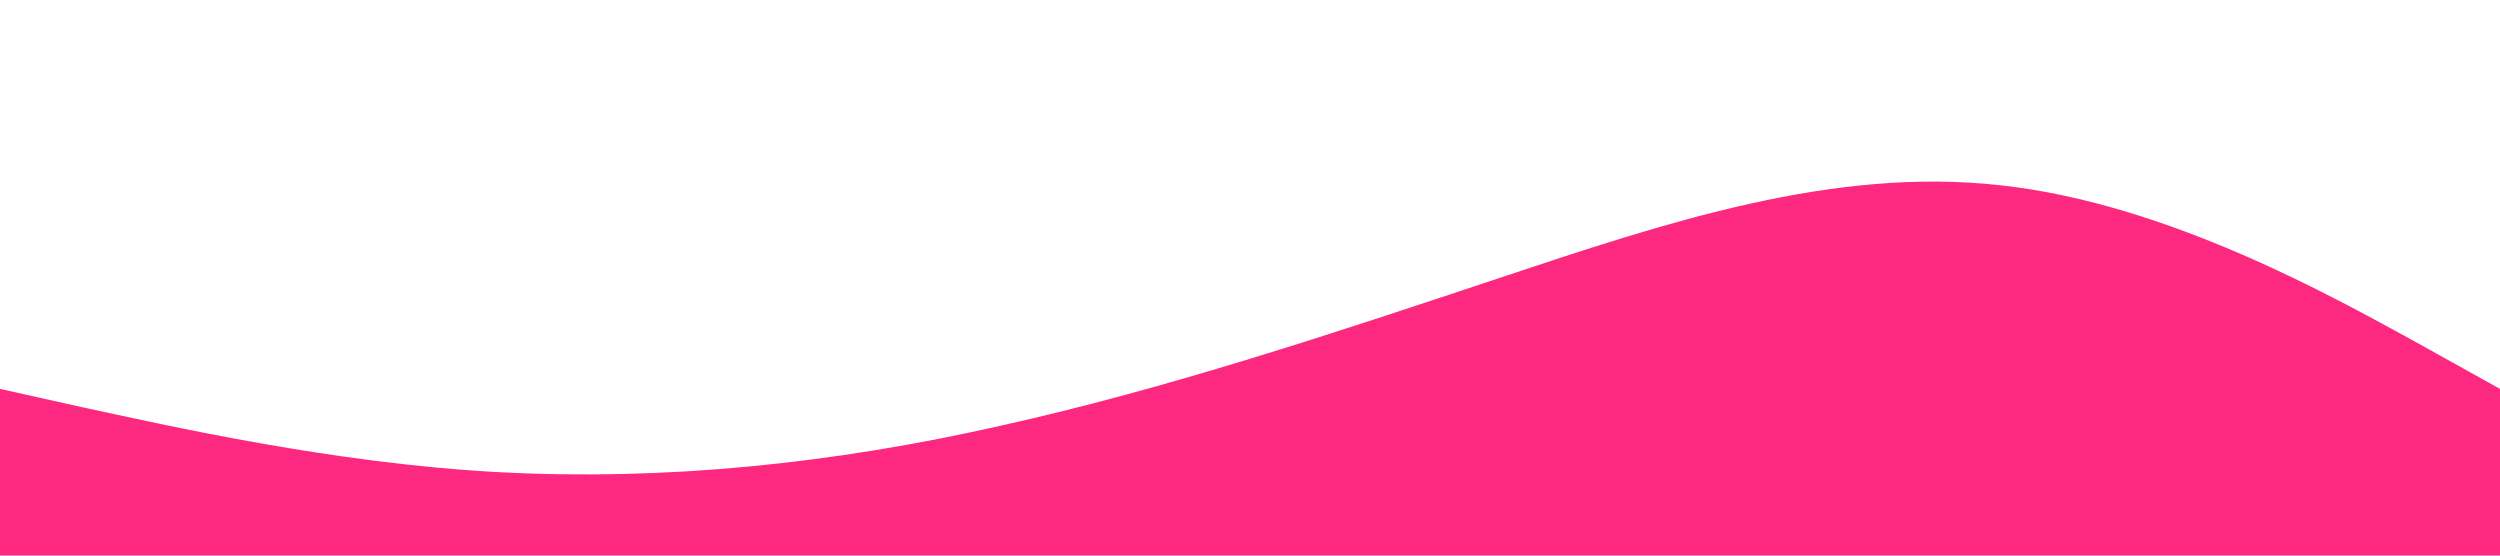<?xml version="1.0" standalone="no"?><svg xmlns="http://www.w3.org/2000/svg" viewBox="0 0 1440 320"><path fill="#FD287F" fill-opacity="1" d="M0,224L48,234.7C96,245,192,267,288,272C384,277,480,267,576,245.3C672,224,768,192,864,160C960,128,1056,96,1152,106.7C1248,117,1344,171,1392,197.3L1440,224L1440,320L1392,320C1344,320,1248,320,1152,320C1056,320,960,320,864,320C768,320,672,320,576,320C480,320,384,320,288,320C192,320,96,320,48,320L0,320Z"></path></svg>